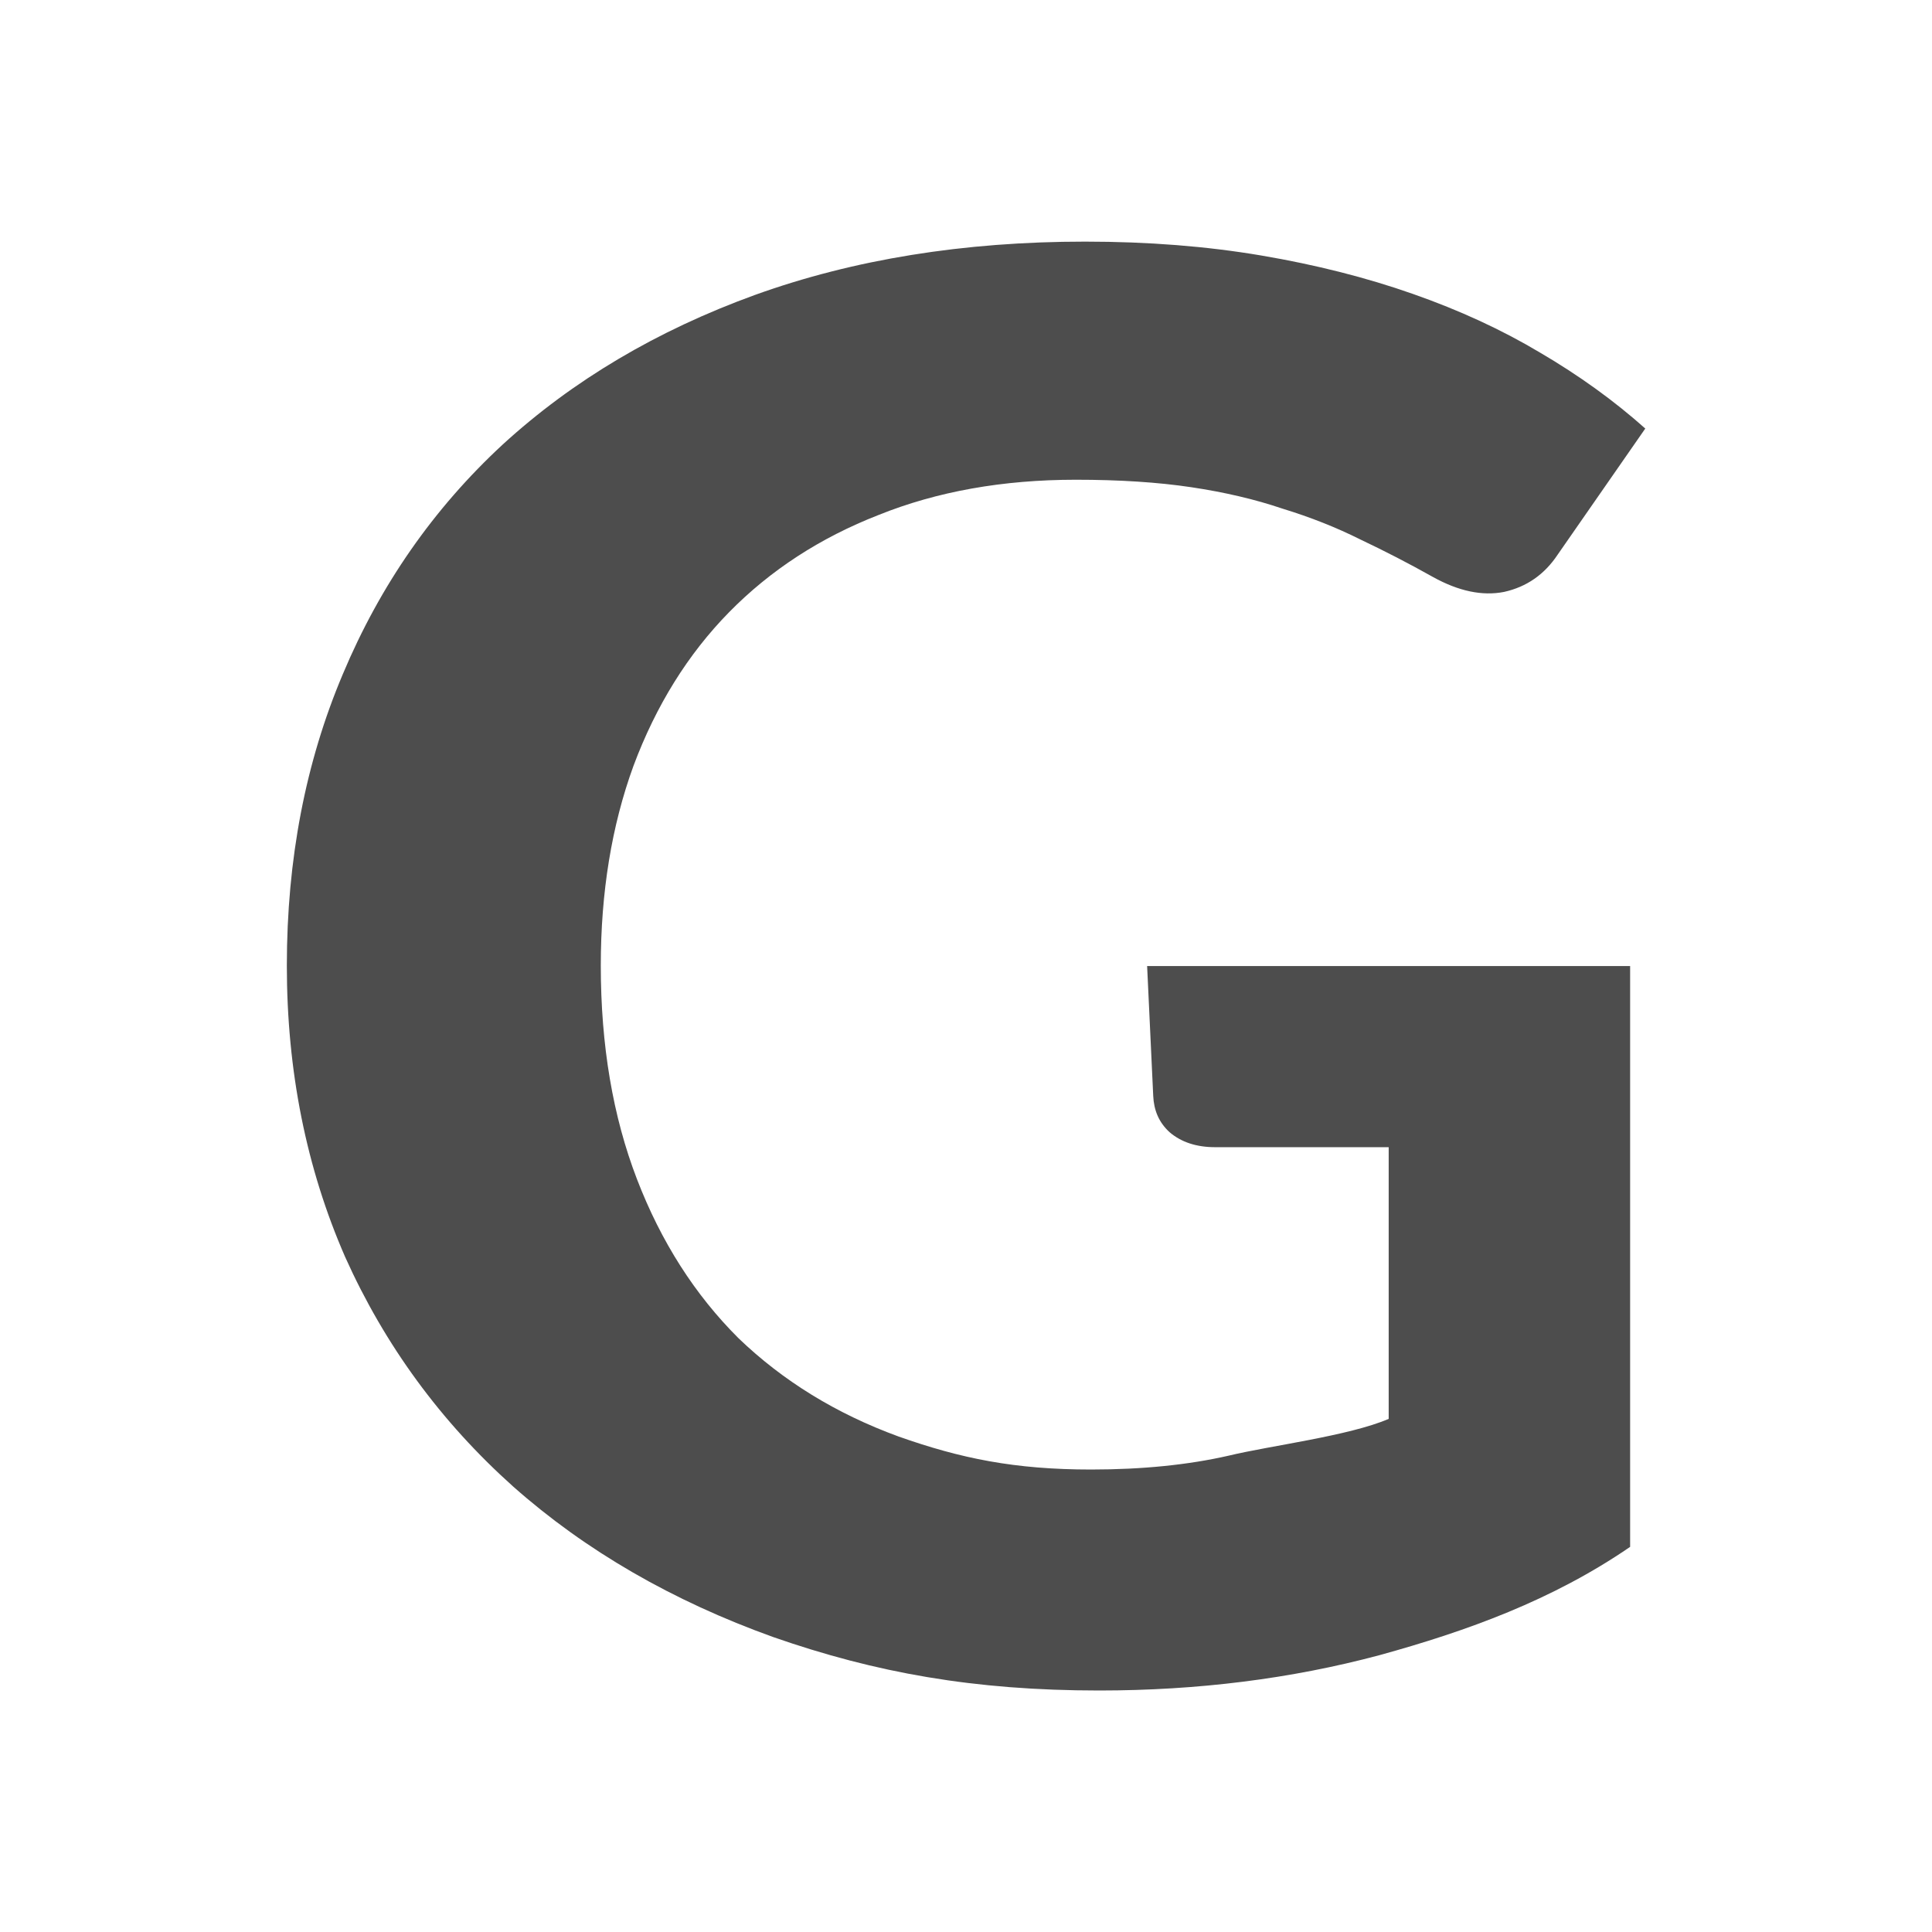 <svg height="32" viewBox="0 0 32 32" width="32" xmlns="http://www.w3.org/2000/svg"><path d="m27 25.621c-1.289.884-2.7 1.394-4.156 1.795-1.456.389-3.002.584-4.639.584-2.075 0-3.706-.295-5.395-.884-1.675-.601-3.112-1.433-4.31-2.494-1.198-1.073-2.126-2.34-2.783-3.802-.644-1.474-.966-3.083-.966-4.828 0-1.757.309-3.366.928-4.828.619-1.474 1.501-2.741 2.648-3.802 1.16-1.061 2.551-1.886 4.175-2.476 1.637-.59 3.46-.884 5.47-.884 1.044 0 2.017.077 2.919.23.902.153 1.74.365 2.513.637.773.271 1.475.595 2.107.973.644.377 1.224.796 1.74 1.256l-1.45 2.087c-.219.33-.515.536-.889.619-.361.071-.754-.012-1.179-.248-.399-.224-.799-.43-1.198-.619-.399-.2-.831-.371-1.295-.513-.451-.153-.954-.271-1.508-.354-.554-.083-1.192-.124-1.914-.124-1.211 0-2.3.195-3.267.584-.966.377-1.791.914-2.474 1.609-.683.696-1.211 1.545-1.585 2.547-.361.99-.541 2.093-.541 3.307 0 1.321.2 2.5.599 3.537.399 1.038.96 1.916 1.682 2.635.735.707 1.617 1.25 2.648 1.627 1.031.365 1.928.548 3.191.548.85 0 1.611-.077 2.281-.23.683-.165 1.992-.326 2.649-.609v-4.5l-2.875-0c-.309-0-.561-.083-.754-.248-.18-.165-.26-.366-.271-.601l-.101-2.151h8z" fill="#4d4d4d" stroke-width="1.5"/></svg>